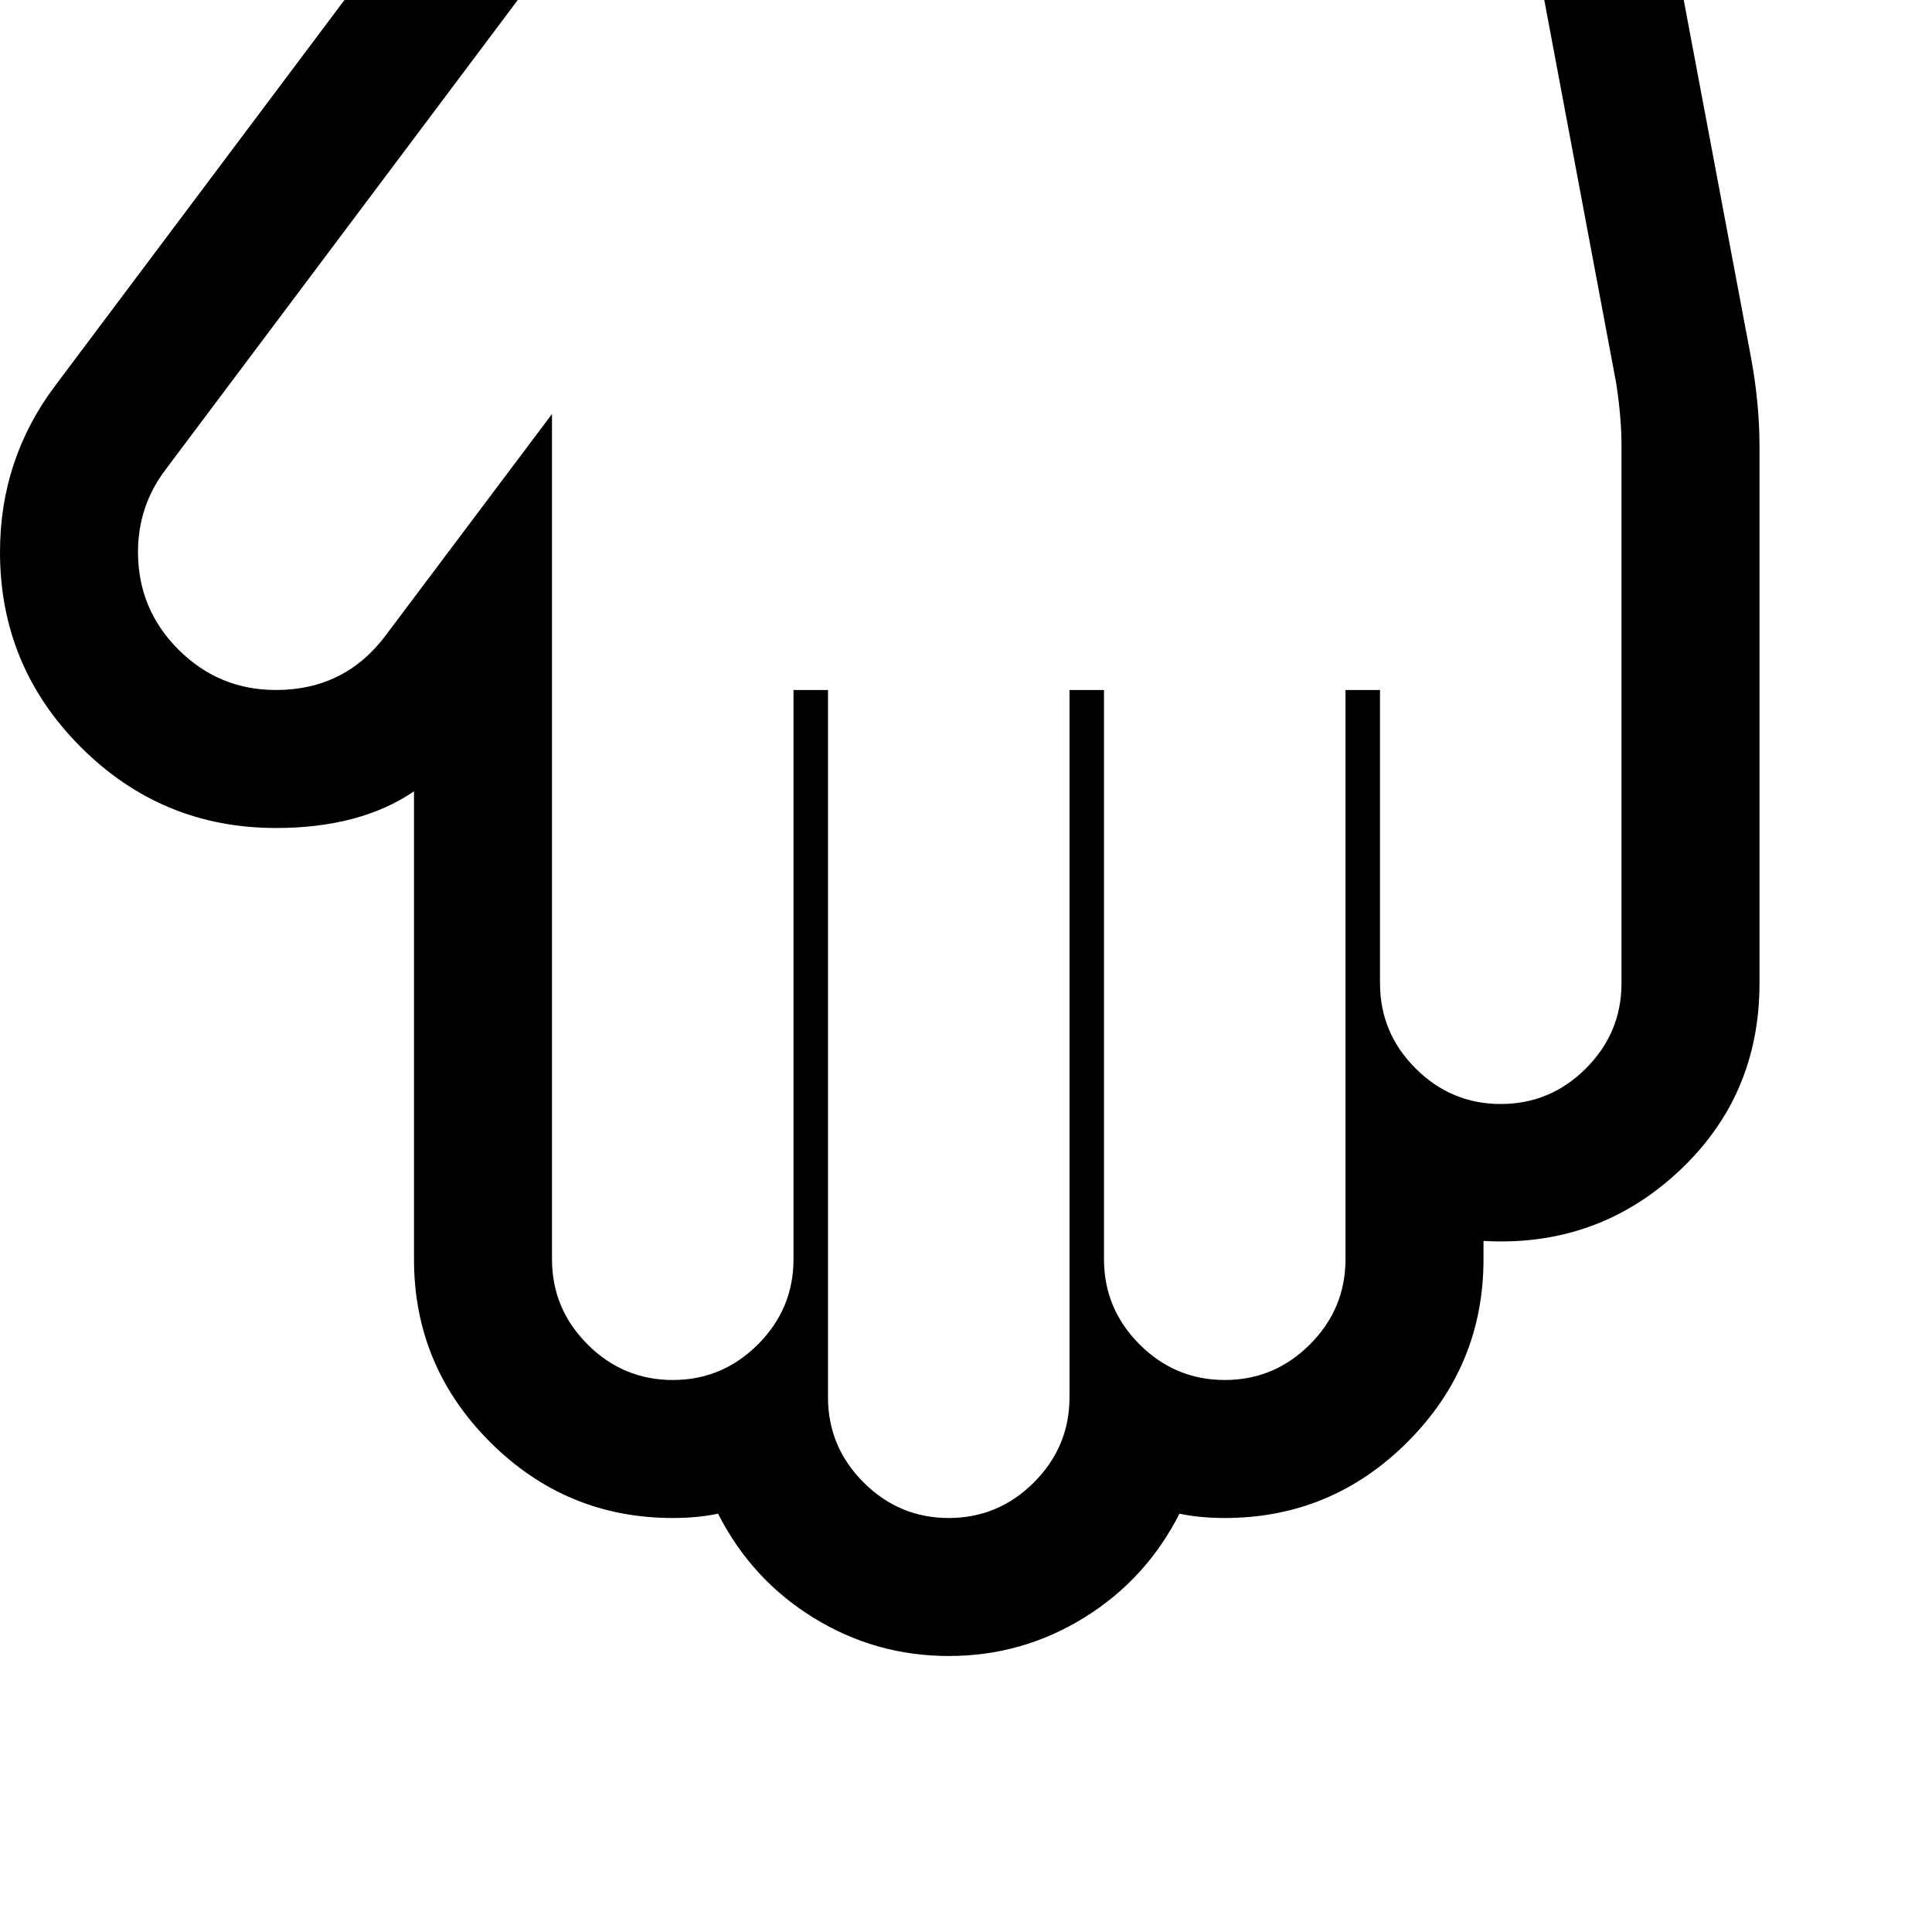 <svg width="128" height="128" viewBox="0 0 1792 1792" xmlns="http://www.w3.org/2000/svg"><path d="M880 1408q-46 0-79-33t-33-79V640h-32v528q0 46-33 79t-79 33-79-33-33-79V384L358 589q-38 51-102 51-53 0-90.5-37.5T128 512q0-43 26-77L538-77q38-51 102-51h688q34 0 61 22t34 56l76 405q5 32 5 59v498q0 46-33 79t-79 33-79-33-33-79V640h-32v528q0 46-33 79t-79 33-79-33-33-79V640h-32v656q0 46-33 79t-79 33zm0 128q68 0 125.5-35.5t88.5-96.5q19 4 42 4 99 0 169.5-70.5T1376 1168v-17q105 6 180.5-64t75.5-175V414q0-40-8-83l-76-404q-14-79-76.5-131T1328-256H640q-60 0-114.5 27.5T435-154L51 358Q0 426 0 512q0 106 75 181t181 75q78 0 128-34v434q0 99 70.5 169.5T624 1408q23 0 42-4 31 61 88.5 96.5T880 1536z"/></svg>